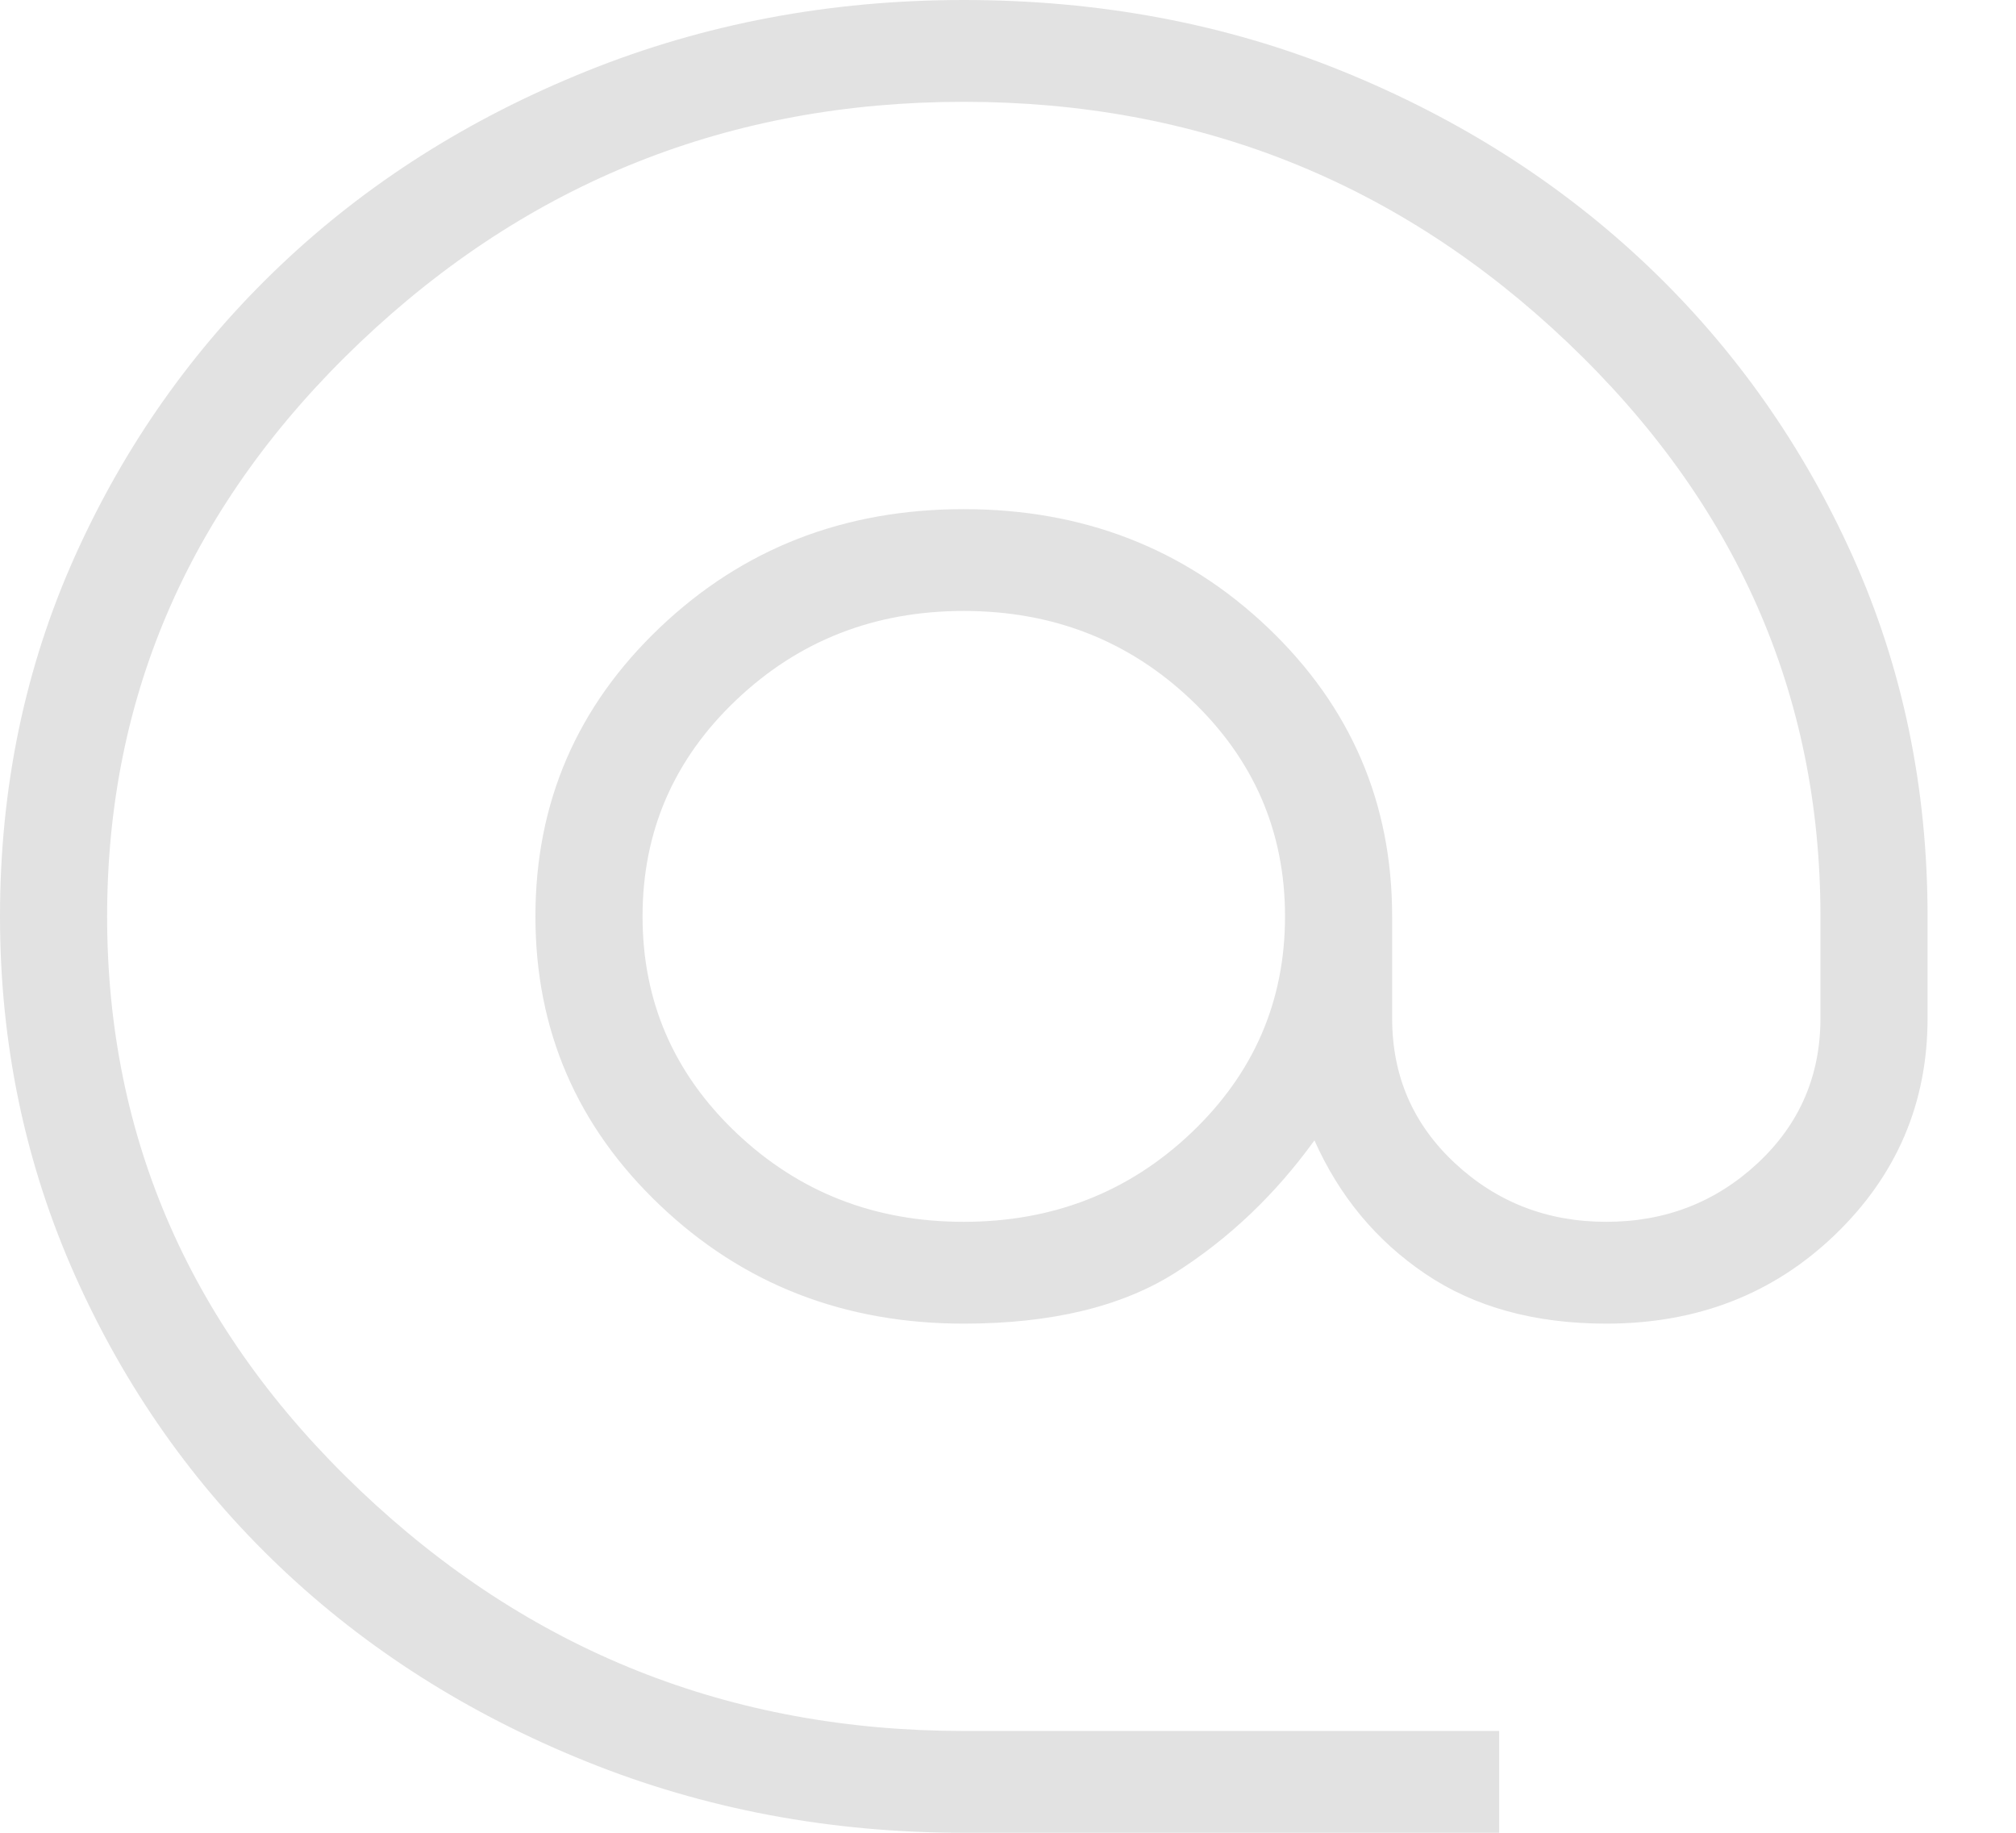 <svg width="22" height="20" viewBox="0 0 22 20" fill="none" xmlns="http://www.w3.org/2000/svg">
<path d="M10.517 20C9.057 20 7.683 19.741 6.398 19.222C5.113 18.704 3.998 17.996 3.054 17.098C2.109 16.199 1.363 15.139 0.818 13.917C0.273 12.694 0 11.389 0 10C0 8.593 0.273 7.282 0.818 6.069C1.363 4.856 2.109 3.801 3.054 2.902C3.998 2.004 5.113 1.296 6.398 0.778C7.683 0.259 9.057 0 10.517 0C11.998 0 13.376 0.259 14.652 0.778C15.927 1.296 17.037 2.004 17.982 2.902C18.926 3.801 19.671 4.856 20.217 6.069C20.762 7.282 21.035 8.593 21.035 10V11.111C21.035 12.037 20.699 12.824 20.027 13.472C19.355 14.12 18.522 14.444 17.529 14.444C16.75 14.444 16.092 14.264 15.556 13.902C15.021 13.541 14.617 13.056 14.344 12.444C13.916 13.037 13.409 13.518 12.825 13.889C12.241 14.259 11.472 14.444 10.517 14.444C9.212 14.444 8.107 14.014 7.202 13.152C6.296 12.291 5.843 11.241 5.843 10C5.843 8.759 6.296 7.708 7.202 6.847C8.107 5.986 9.212 5.556 10.517 5.556C11.822 5.556 12.928 5.986 13.834 6.847C14.739 7.708 15.192 8.759 15.192 10V11.111C15.192 11.741 15.42 12.268 15.878 12.694C16.336 13.12 16.886 13.333 17.529 13.333C18.172 13.333 18.722 13.12 19.18 12.694C19.637 12.268 19.866 11.741 19.866 11.111V10C19.866 7.574 18.945 5.486 17.105 3.736C15.264 1.986 13.069 1.111 10.517 1.111C7.966 1.111 5.77 1.986 3.929 3.736C2.089 5.486 1.169 7.574 1.169 10C1.169 12.426 2.089 14.514 3.929 16.263C5.77 18.014 7.966 18.889 10.517 18.889H16.36V20H10.517ZM10.517 13.333C11.491 13.333 12.319 13.009 13.001 12.361C13.682 11.713 14.023 10.926 14.023 10C14.023 9.074 13.682 8.287 13.001 7.639C12.319 6.991 11.491 6.667 10.517 6.667C9.543 6.667 8.716 6.991 8.034 7.639C7.352 8.287 7.012 9.074 7.012 10C7.012 10.926 7.352 11.713 8.034 12.361C8.716 13.009 9.543 13.333 10.517 13.333Z" fill="#E2E2E2"/>
</svg>
